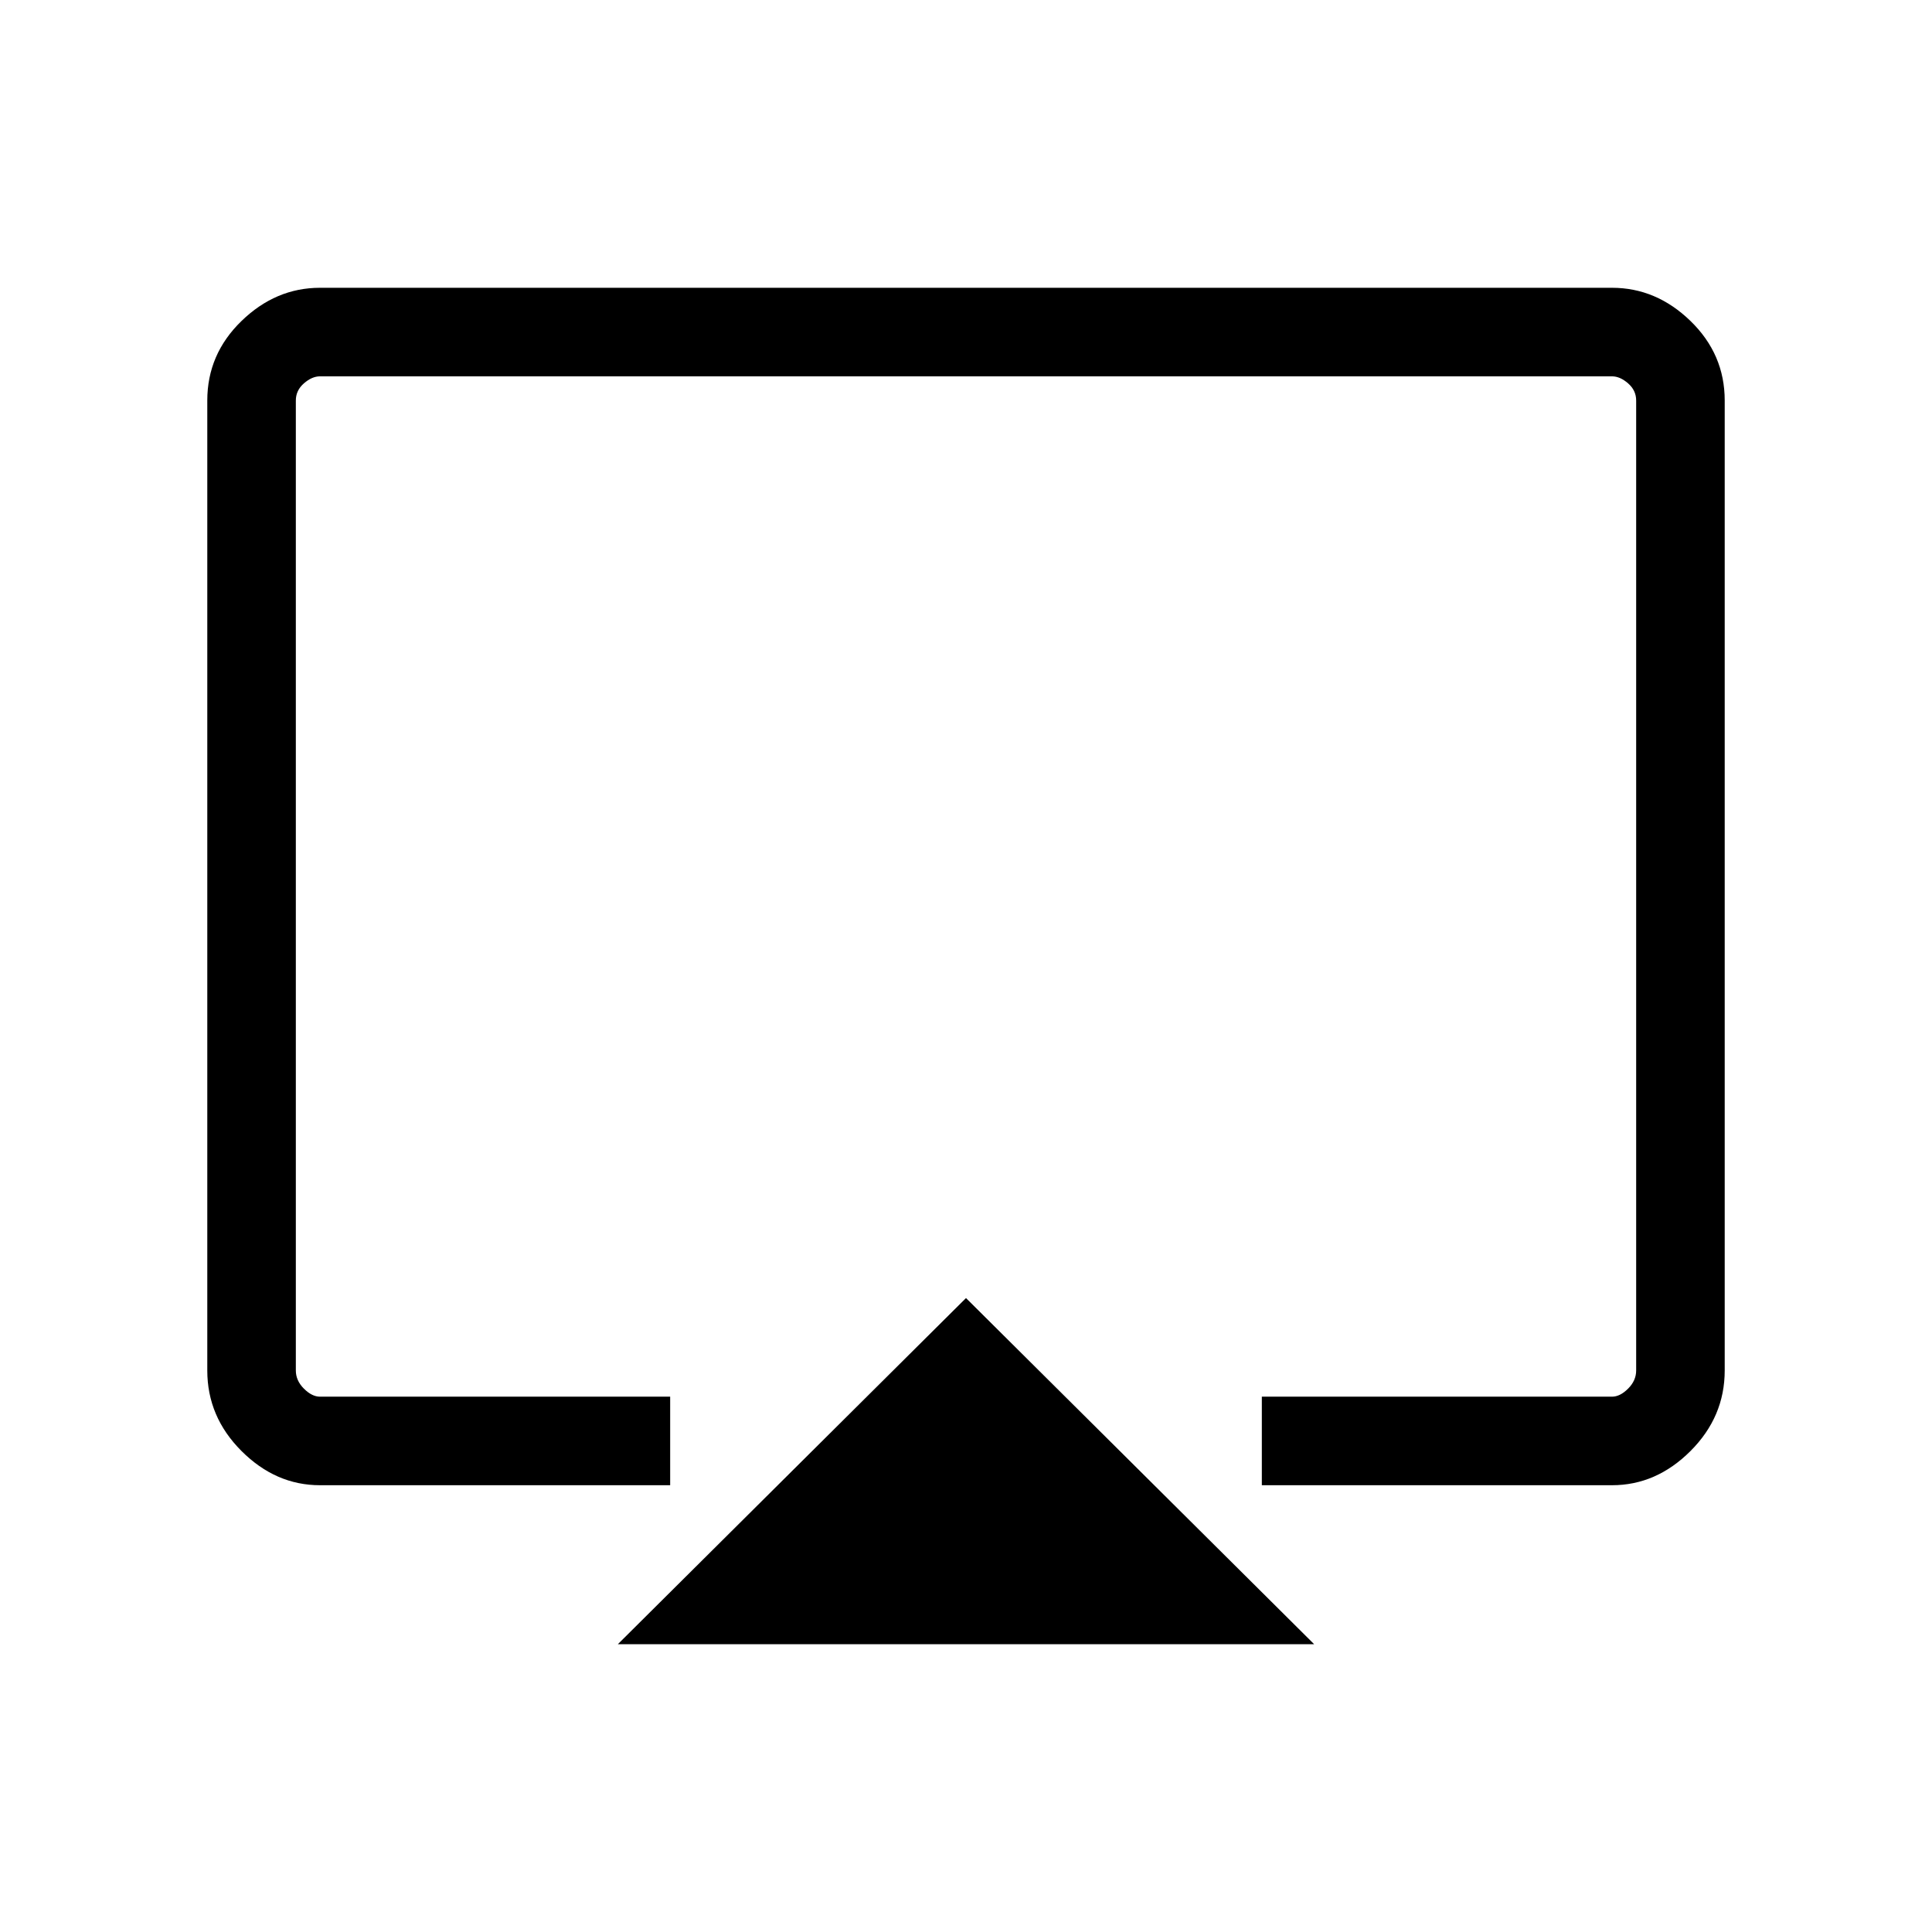 <svg xmlns="http://www.w3.org/2000/svg" height="48" width="48"><path d="M15.35 40.85 24 32.25 32.65 40.85ZM7.95 36.9Q6.85 36.9 6 36.05Q5.15 35.2 5.15 34.05V9.95Q5.15 8.8 6 7.975Q6.85 7.15 7.95 7.15H40.05Q41.15 7.15 42 7.975Q42.85 8.8 42.85 9.95V34.05Q42.85 35.2 42 36.05Q41.15 36.9 40.05 36.9H31.35V34.7H40.05Q40.25 34.7 40.45 34.5Q40.65 34.3 40.65 34.05V9.95Q40.65 9.7 40.45 9.525Q40.25 9.35 40.05 9.35H7.95Q7.75 9.35 7.55 9.525Q7.35 9.7 7.35 9.95V34.05Q7.35 34.3 7.55 34.5Q7.75 34.7 7.95 34.7H16.65V36.9ZM24 23.1Q24 23.1 24 23.1Q24 23.1 24 23.1Q24 23.1 24 23.1Q24 23.1 24 23.1Q24 23.1 24 23.1Q24 23.1 24 23.1Q24 23.1 24 23.1Q24 23.1 24 23.1Z"/></svg>